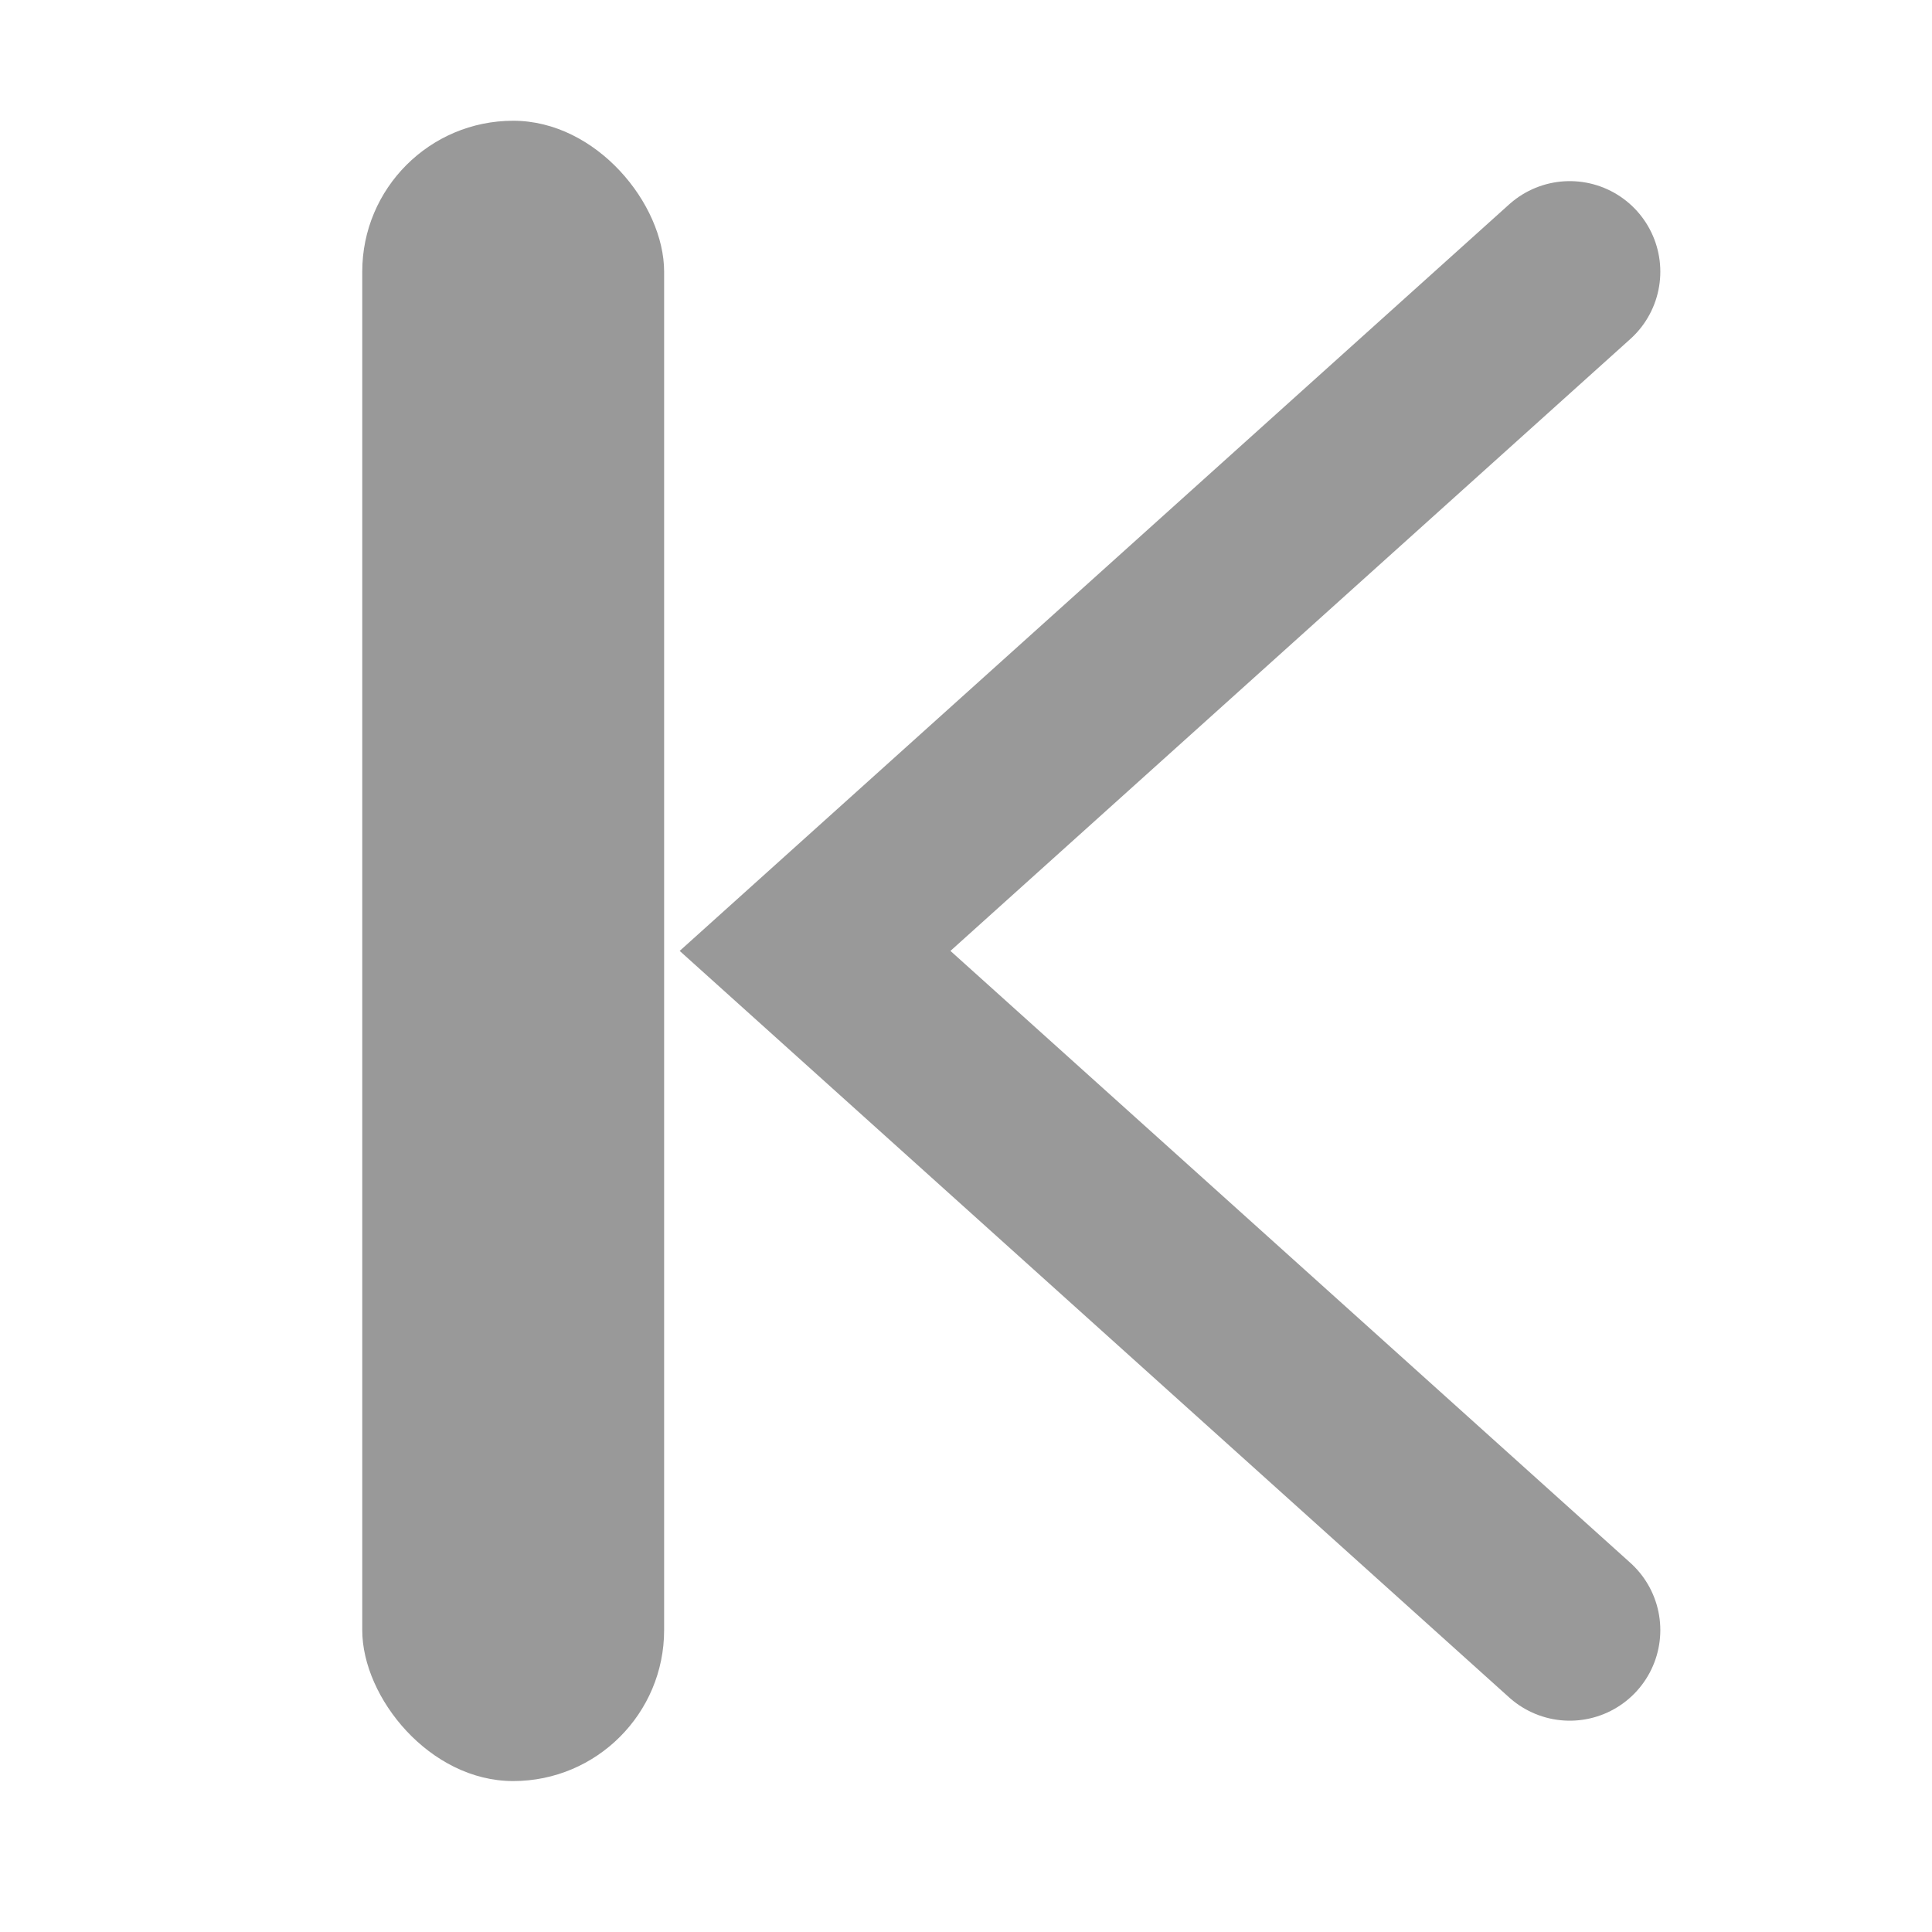 <svg width="16" height="16" viewBox="0 0 16 16" fill="none" xmlns="http://www.w3.org/2000/svg">
<path d="M13 13.5L6.75 7.875L13 2.25" stroke="#999999" stroke-width="1.5" stroke-linecap="round"/>
<rect x="3" y="1" width="2.5" height="13.75" rx="1.25" fill="#999999"/>
</svg>
